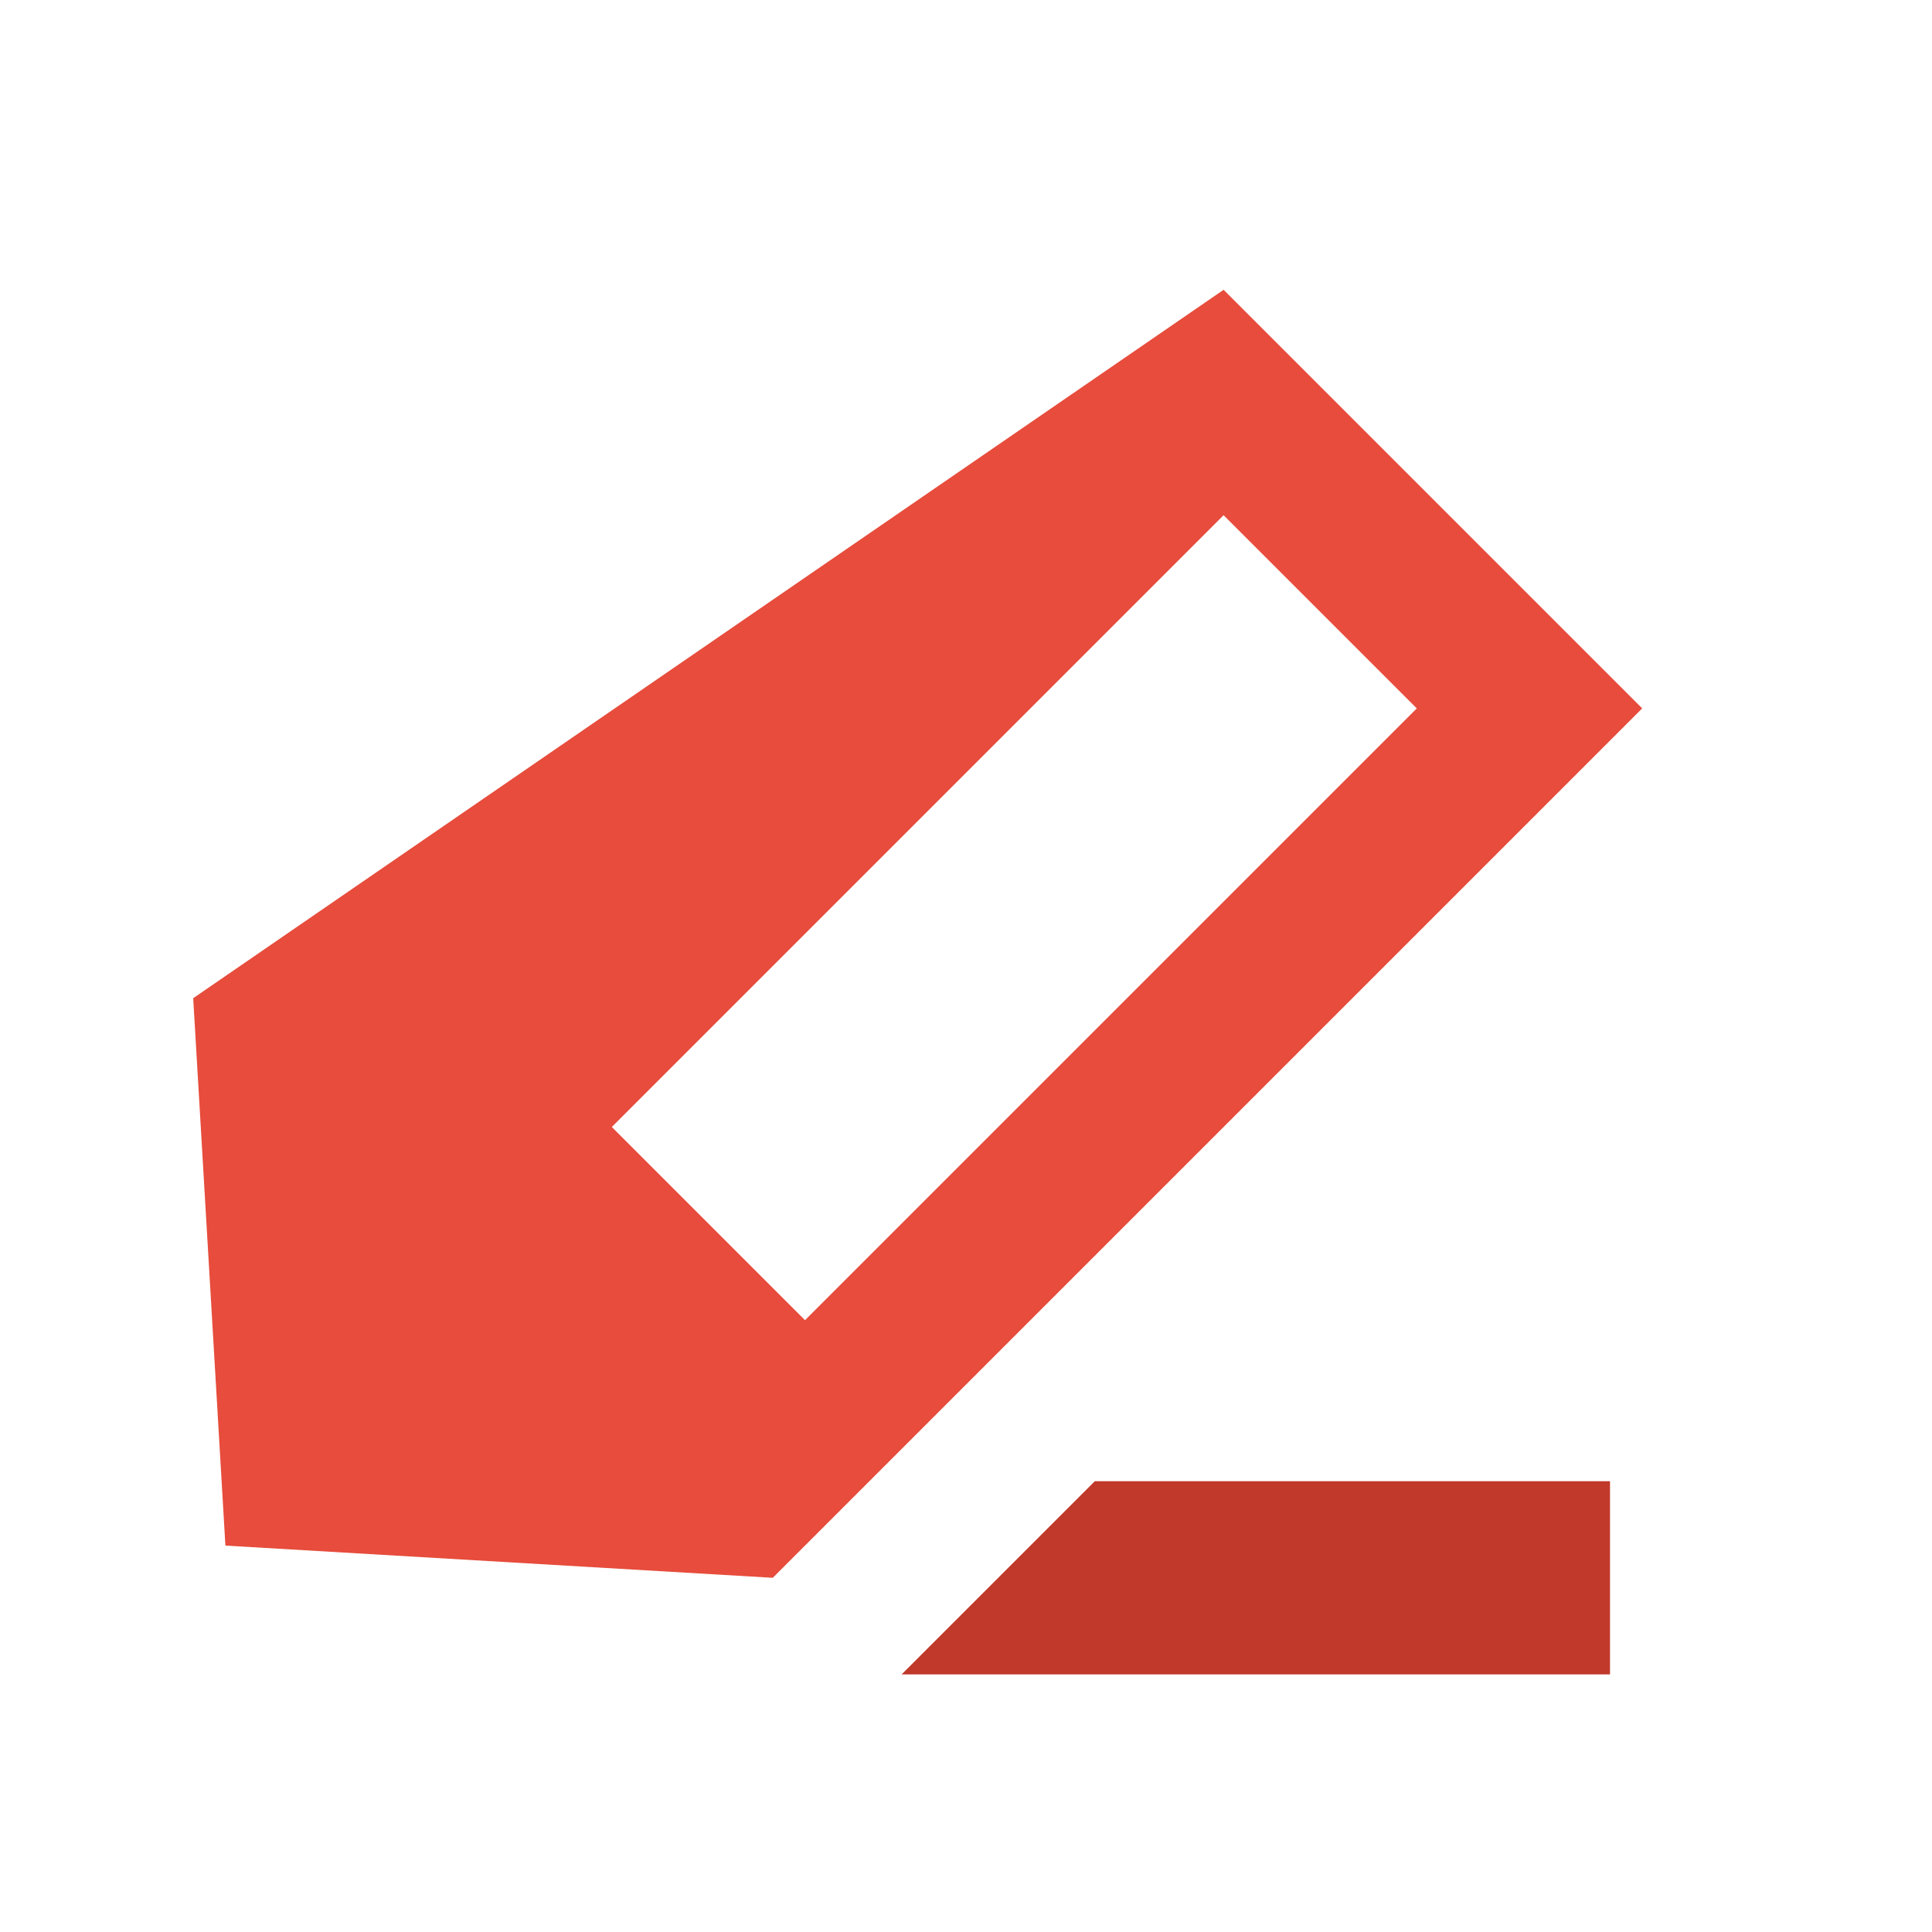 <?xml version="1.0" encoding="UTF-8"?>
<!-- Generated by Copilot -->
<svg width="24" height="24" viewBox="0 0 24 24" fill="none" xmlns="http://www.w3.org/2000/svg">
  <path fill-rule="evenodd" clip-rule="evenodd" d="M15.2 3.6L20.4 8.8L9.6 19.6L2.8 19.2L2.4 12.4L15.2 3.6ZM15.2 6.4L17.6 8.8L10 16.4L7.6 14L15.2 6.4Z" fill="#e74c3c"/>
  <path d="M20 20.8H11.2L13.6 18.4H20V20.8Z" fill="#c0392b"/>
</svg>
